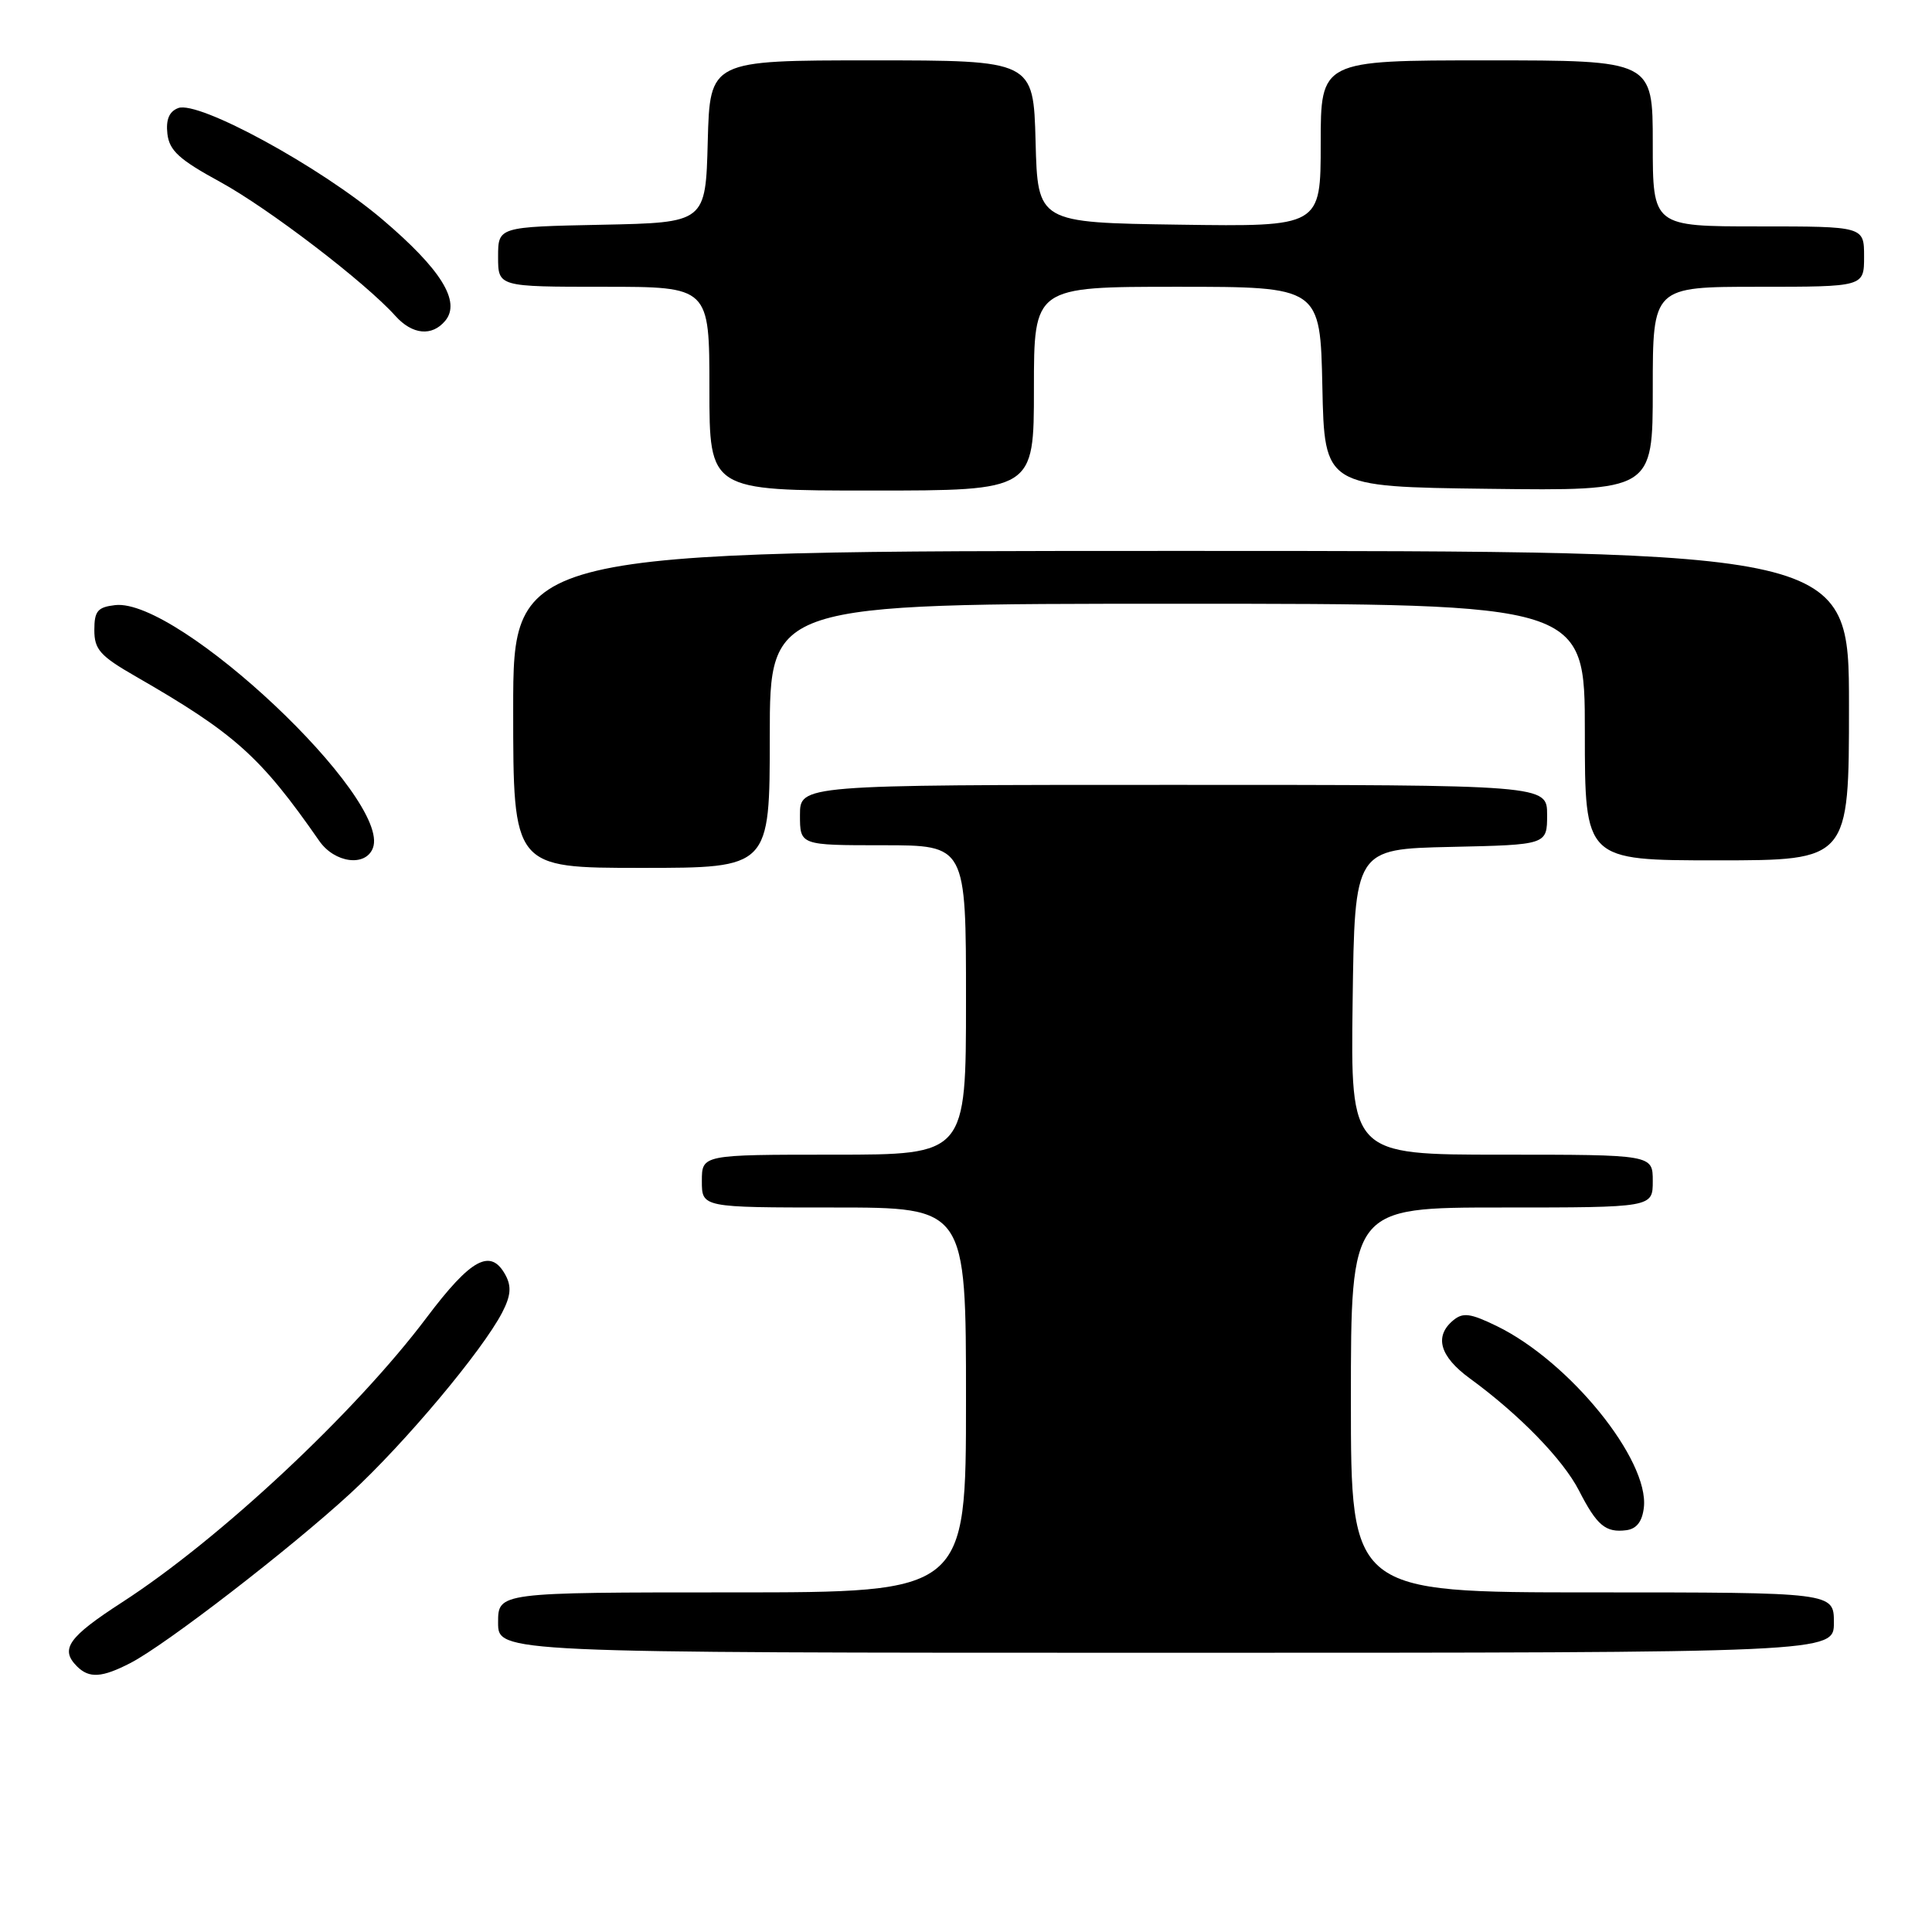 <?xml version="1.0" encoding="UTF-8" standalone="no"?>
<!DOCTYPE svg PUBLIC "-//W3C//DTD SVG 1.1//EN" "http://www.w3.org/Graphics/SVG/1.1/DTD/svg11.dtd" >
<svg xmlns="http://www.w3.org/2000/svg" xmlns:xlink="http://www.w3.org/1999/xlink" version="1.1" viewBox="0 0 256 256">
 <g >
 <path fill="currentColor"
d=" M 17.30 220.35 C 21.98 217.93 38.43 205.24 46.43 197.88 C 53.61 191.27 63.92 178.98 66.55 173.90 C 67.68 171.71 67.79 170.48 67.00 168.99 C 65.04 165.34 62.45 166.72 56.52 174.60 C 47.08 187.15 29.10 203.96 16.18 212.31 C 9.03 216.94 7.92 218.52 10.20 220.80 C 11.82 222.42 13.50 222.31 17.30 220.35 Z  M 243.00 215.00 C 243.00 211.00 243.00 211.00 211.00 211.00 C 179.00 211.00 179.00 211.00 179.00 185.50 C 179.00 160.00 179.00 160.00 199.00 160.00 C 219.00 160.00 219.00 160.00 219.00 156.50 C 219.00 153.00 219.00 153.00 198.98 153.00 C 178.96 153.00 178.96 153.00 179.23 132.75 C 179.50 112.50 179.50 112.50 192.25 112.22 C 205.00 111.94 205.00 111.94 205.00 107.97 C 205.00 104.00 205.00 104.00 155.50 104.00 C 106.00 104.00 106.00 104.00 106.00 108.00 C 106.00 112.00 106.00 112.00 117.00 112.00 C 128.00 112.00 128.00 112.00 128.00 132.50 C 128.00 153.00 128.00 153.00 110.50 153.00 C 93.00 153.00 93.00 153.00 93.00 156.50 C 93.00 160.00 93.00 160.00 110.50 160.00 C 128.00 160.00 128.00 160.00 128.00 185.50 C 128.00 211.00 128.00 211.00 97.00 211.00 C 66.00 211.00 66.00 211.00 66.00 215.00 C 66.00 219.00 66.00 219.00 154.50 219.00 C 243.00 219.00 243.00 219.00 243.00 215.00 Z  M 217.82 199.76 C 218.54 193.44 207.96 180.39 198.31 175.70 C 194.83 174.01 193.85 173.88 192.56 174.95 C 190.01 177.07 190.77 179.73 194.75 182.64 C 201.32 187.43 207.10 193.38 209.22 197.50 C 211.60 202.15 212.75 203.11 215.50 202.76 C 216.86 202.58 217.60 201.62 217.82 199.76 Z  M 102.00 97.50 C 102.00 80.00 102.00 80.00 156.00 80.00 C 210.00 80.00 210.00 80.00 210.00 97.00 C 210.00 114.00 210.00 114.00 227.50 114.00 C 245.00 114.00 245.00 114.00 245.00 93.50 C 245.00 73.00 245.00 73.00 156.50 73.00 C 68.00 73.00 68.00 73.00 68.00 94.00 C 68.00 115.00 68.00 115.00 85.00 115.00 C 102.00 115.00 102.00 115.00 102.00 97.50 Z  M 49.41 112.37 C 51.91 105.86 23.65 79.22 15.26 80.18 C 12.93 80.45 12.50 80.97 12.50 83.49 C 12.50 86.06 13.26 86.92 18.00 89.64 C 31.12 97.19 34.52 100.23 42.30 111.42 C 44.33 114.35 48.44 114.90 49.41 112.37 Z  M 137.00 51.50 C 137.00 38.00 137.00 38.00 155.97 38.00 C 174.94 38.00 174.94 38.00 175.22 51.25 C 175.50 64.50 175.50 64.50 197.25 64.77 C 219.00 65.04 219.00 65.04 219.00 51.52 C 219.00 38.00 219.00 38.00 233.00 38.00 C 247.00 38.00 247.00 38.00 247.00 34.00 C 247.00 30.00 247.00 30.00 233.00 30.00 C 219.00 30.00 219.00 30.00 219.00 19.00 C 219.00 8.00 219.00 8.00 197.00 8.00 C 175.00 8.00 175.00 8.00 175.00 19.02 C 175.00 30.04 175.00 30.04 156.25 29.77 C 137.50 29.50 137.50 29.50 137.22 18.75 C 136.93 8.00 136.93 8.00 115.50 8.00 C 94.07 8.00 94.07 8.00 93.78 18.75 C 93.50 29.50 93.50 29.50 79.75 29.78 C 66.00 30.06 66.00 30.06 66.00 34.03 C 66.00 38.00 66.00 38.00 80.00 38.00 C 94.00 38.00 94.00 38.00 94.00 51.50 C 94.00 65.00 94.00 65.00 115.50 65.00 C 137.00 65.00 137.00 65.00 137.00 51.50 Z  M 59.00 42.50 C 61.10 39.96 58.44 35.68 50.66 29.07 C 42.45 22.10 26.30 13.29 23.61 14.32 C 22.41 14.78 21.97 15.85 22.18 17.73 C 22.44 19.96 23.75 21.15 29.18 24.11 C 35.58 27.61 48.40 37.41 52.40 41.87 C 54.64 44.36 57.25 44.61 59.00 42.50 Z "/>
</g>
</svg>